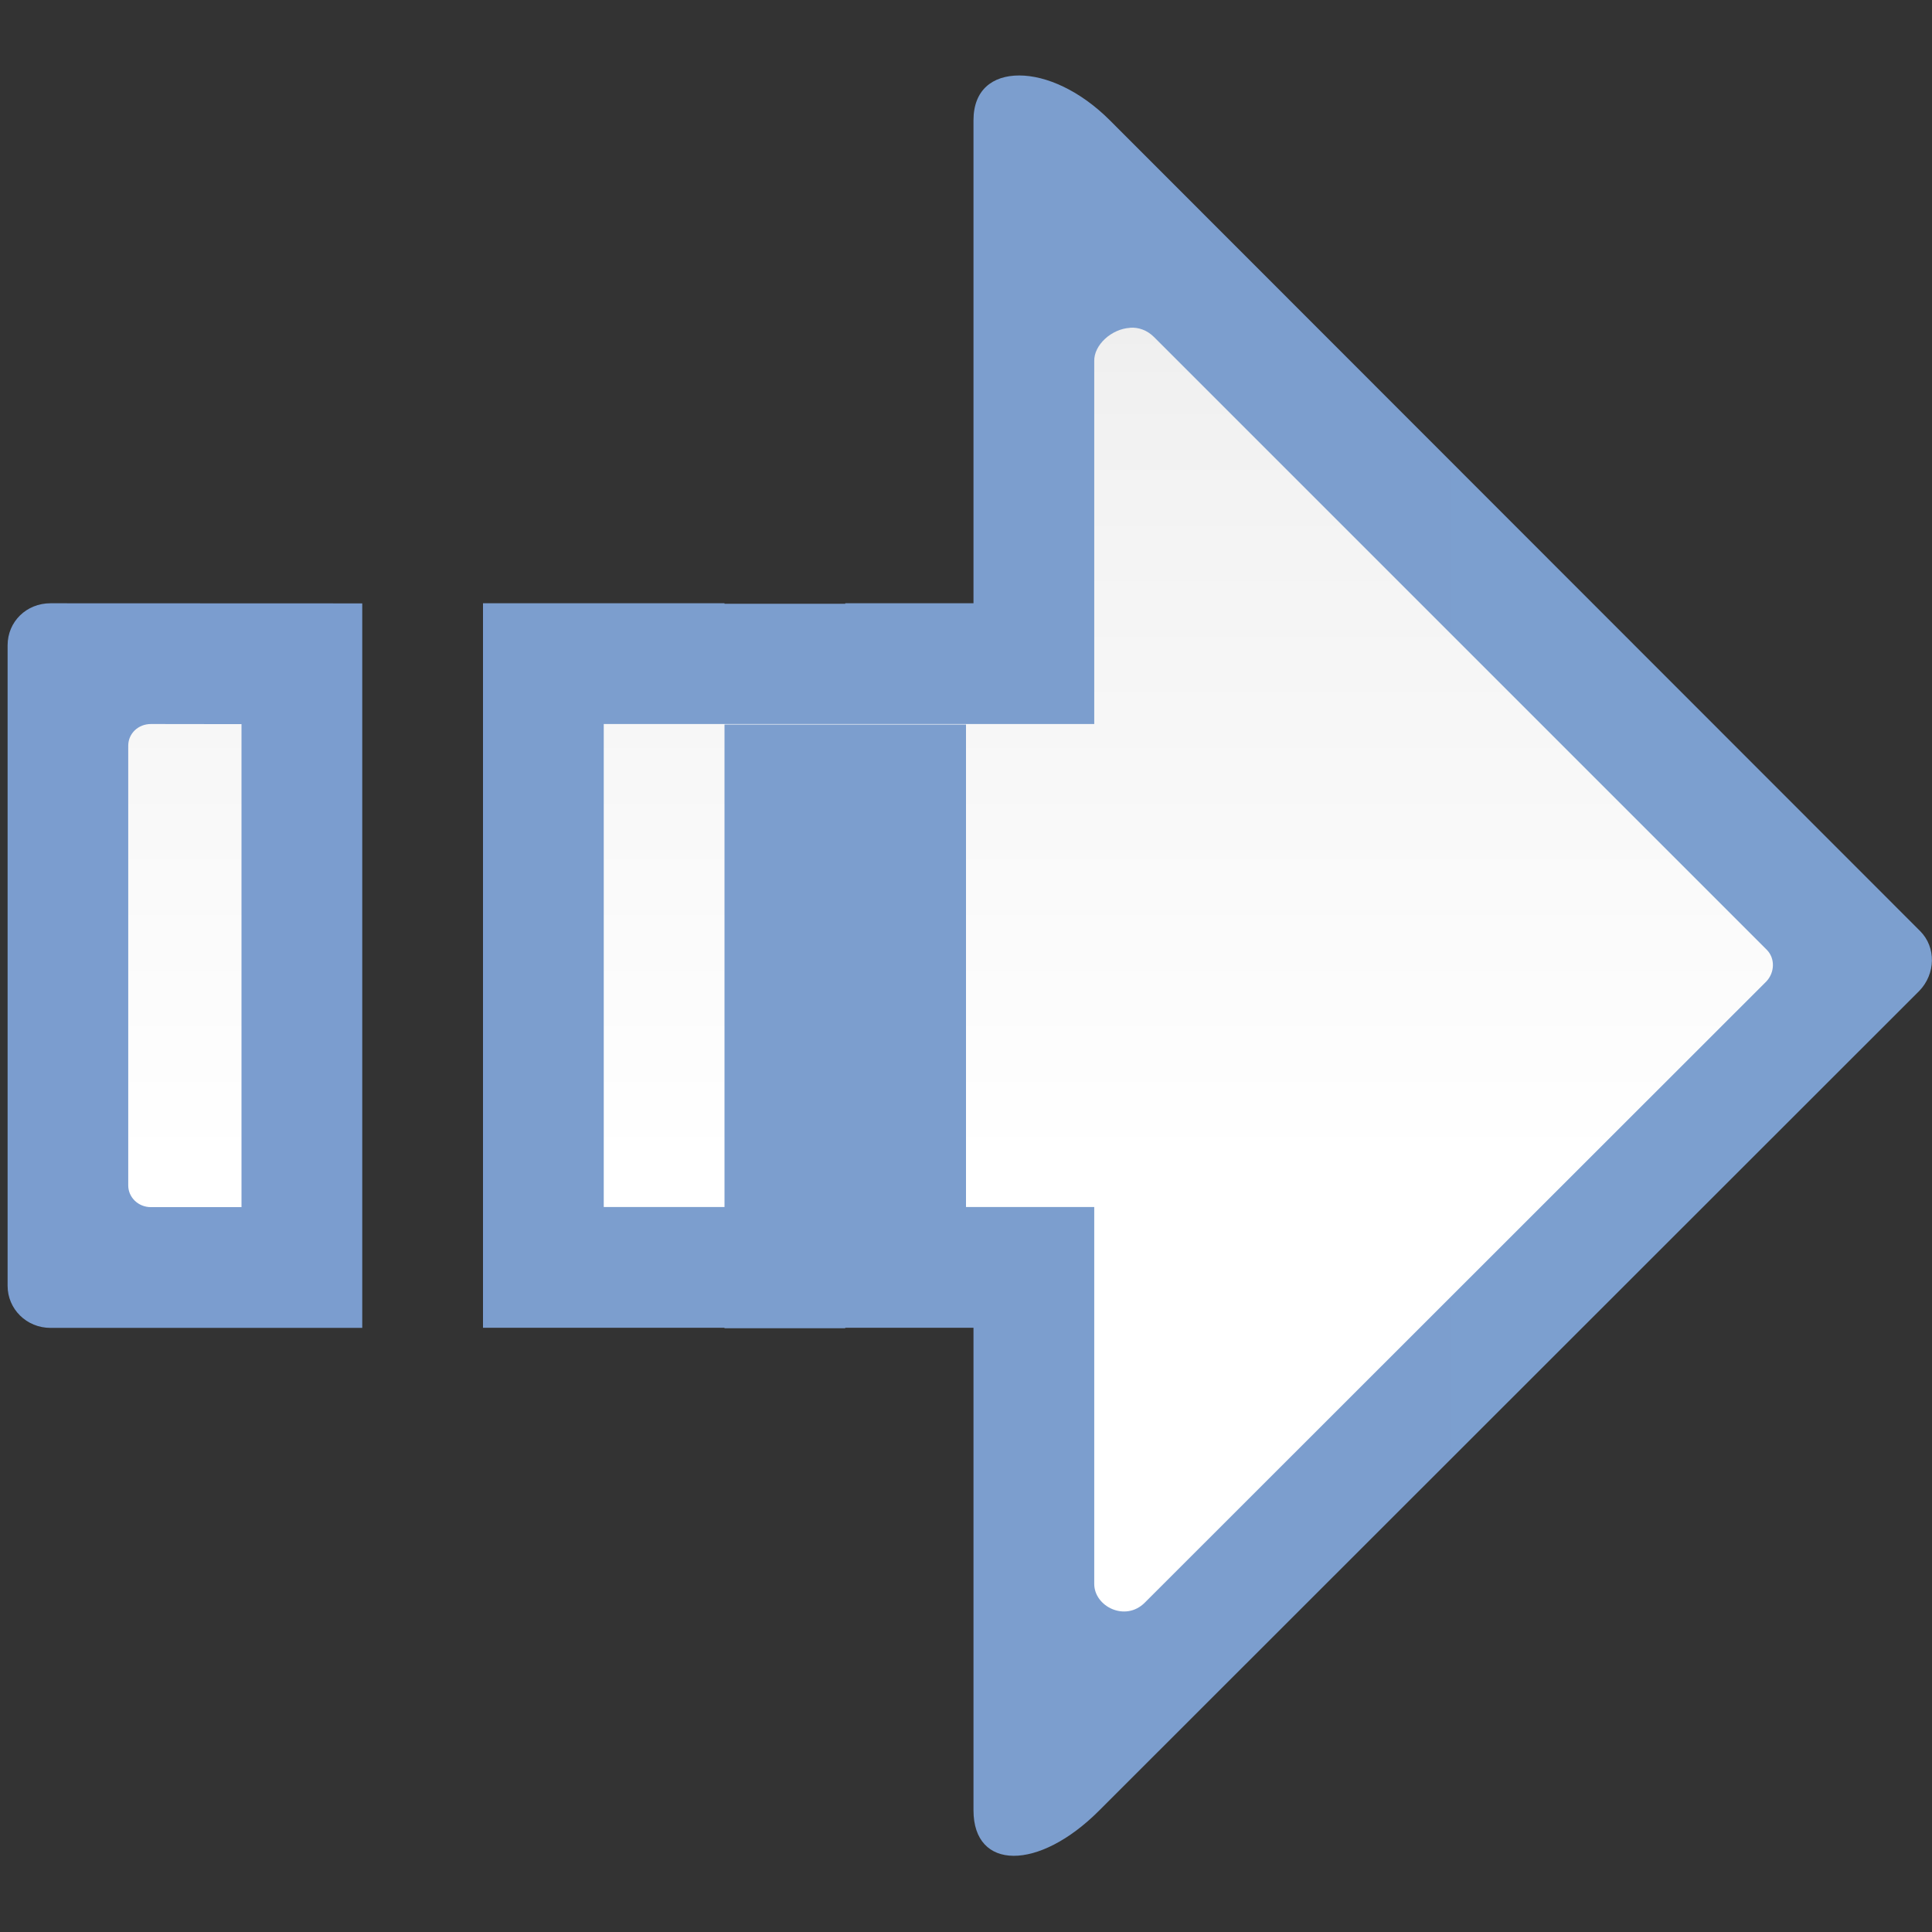 <svg height="16" viewBox="0 0 16 16" width="16" xmlns="http://www.w3.org/2000/svg" xmlns:xlink="http://www.w3.org/1999/xlink"><rect x="0" y="0" width="16" height="16" fill="#333333" stroke="none"/><linearGradient id="a" gradientTransform="matrix(-.125 0 0 -.125 16.061 15.994)" gradientUnits="userSpaceOnUse" x1=".486" x2="128" y1="63.977" y2="63.977"><stop offset="0" stop-color="#7c9fcf"/><stop offset=".5" stop-color="#7c9ece"/><stop offset="1" stop-color="#7b9dcf"/></linearGradient><linearGradient id="b" gradientTransform="matrix(-.125 0 0 -.125 16.061 15.994)" gradientUnits="userSpaceOnUse" x1="72.486" x2="72.486" y1="-.047" y2="127.953"><stop offset="0" stop-color="#fff"/><stop offset=".397" stop-color="#fff"/><stop offset=".8" stop-color="#f1f1f1"/><stop offset=".902" stop-color="#eaeaea"/><stop offset="1" stop-color="#dfdfdf"/></linearGradient><path d="m8.441.625c-.223 0-.379.121-.379.371v4h-1.062v.004h-1v-.004h-2v6h2v.004h1v-.004h1.062v3.996c0 .5.539.504 1.039.004l6.793-6.789c.137-.141.141-.363.008-.496l-6.711-6.715c-.246-.246-.527-.371-.75-.371zm-8.023 4.371c-.199 0-.355.152-.355.348v5.305c0 .191.156.348.355.348h2.582v-6zm0 0" fill="url(#a)"/><path d="m9.359 2.715c-.152.008-.301.141-.297.277v3.004h-4.062v4h1v-3.996h2v3.996h1.062v3.121c0 .188.258.316.418.156l5.148-5.145c.07-.074.074-.191.004-.262l-5.074-5.074c-.059-.059-.129-.082-.199-.078zm-8.109 3.281c-.105 0-.188.078-.188.18v3.641c0 .098.082.18.188.18h.75v-4zm0 0" fill="url(#b)" fill-rule="evenodd"/></svg>